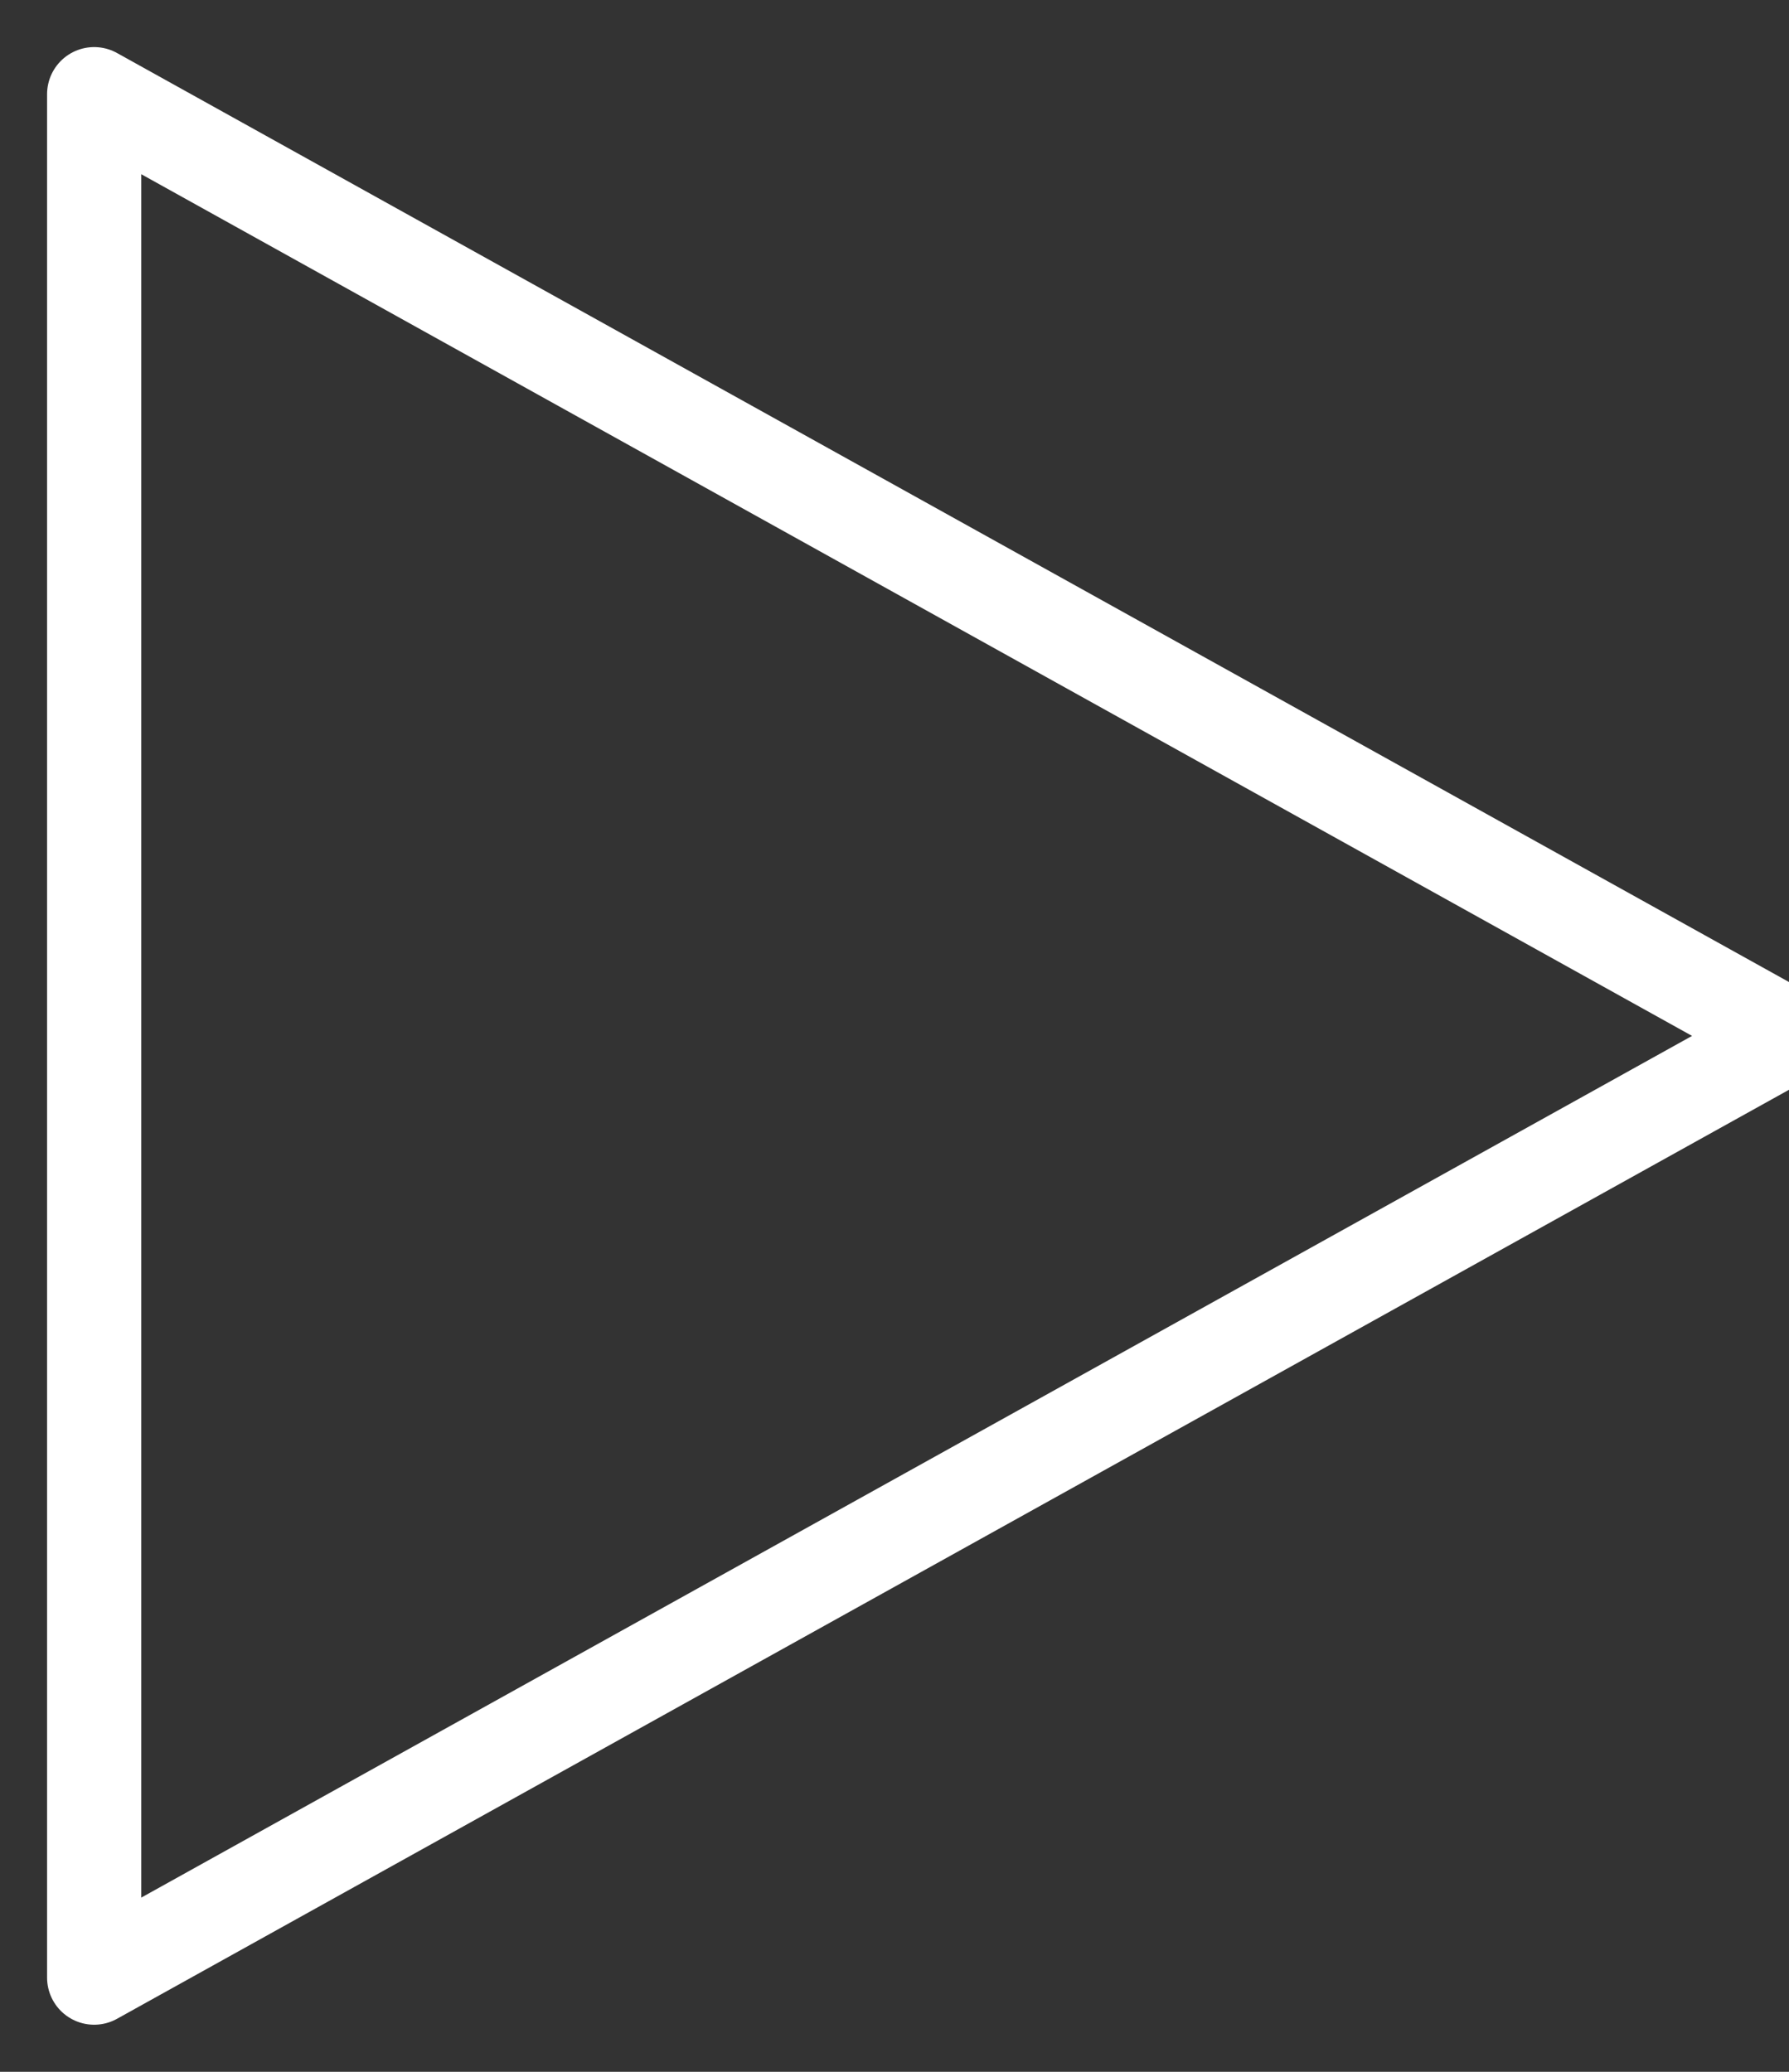 <svg width="19" height="22" xmlns="http://www.w3.org/2000/svg"><rect width="100%" height="100%" fill="#333333" stroke="none"/><path d="M1 21l18-10L1 1v20z" stroke="#FFF" fill="none" stroke-linecap="round" stroke-linejoin="round"/></svg>